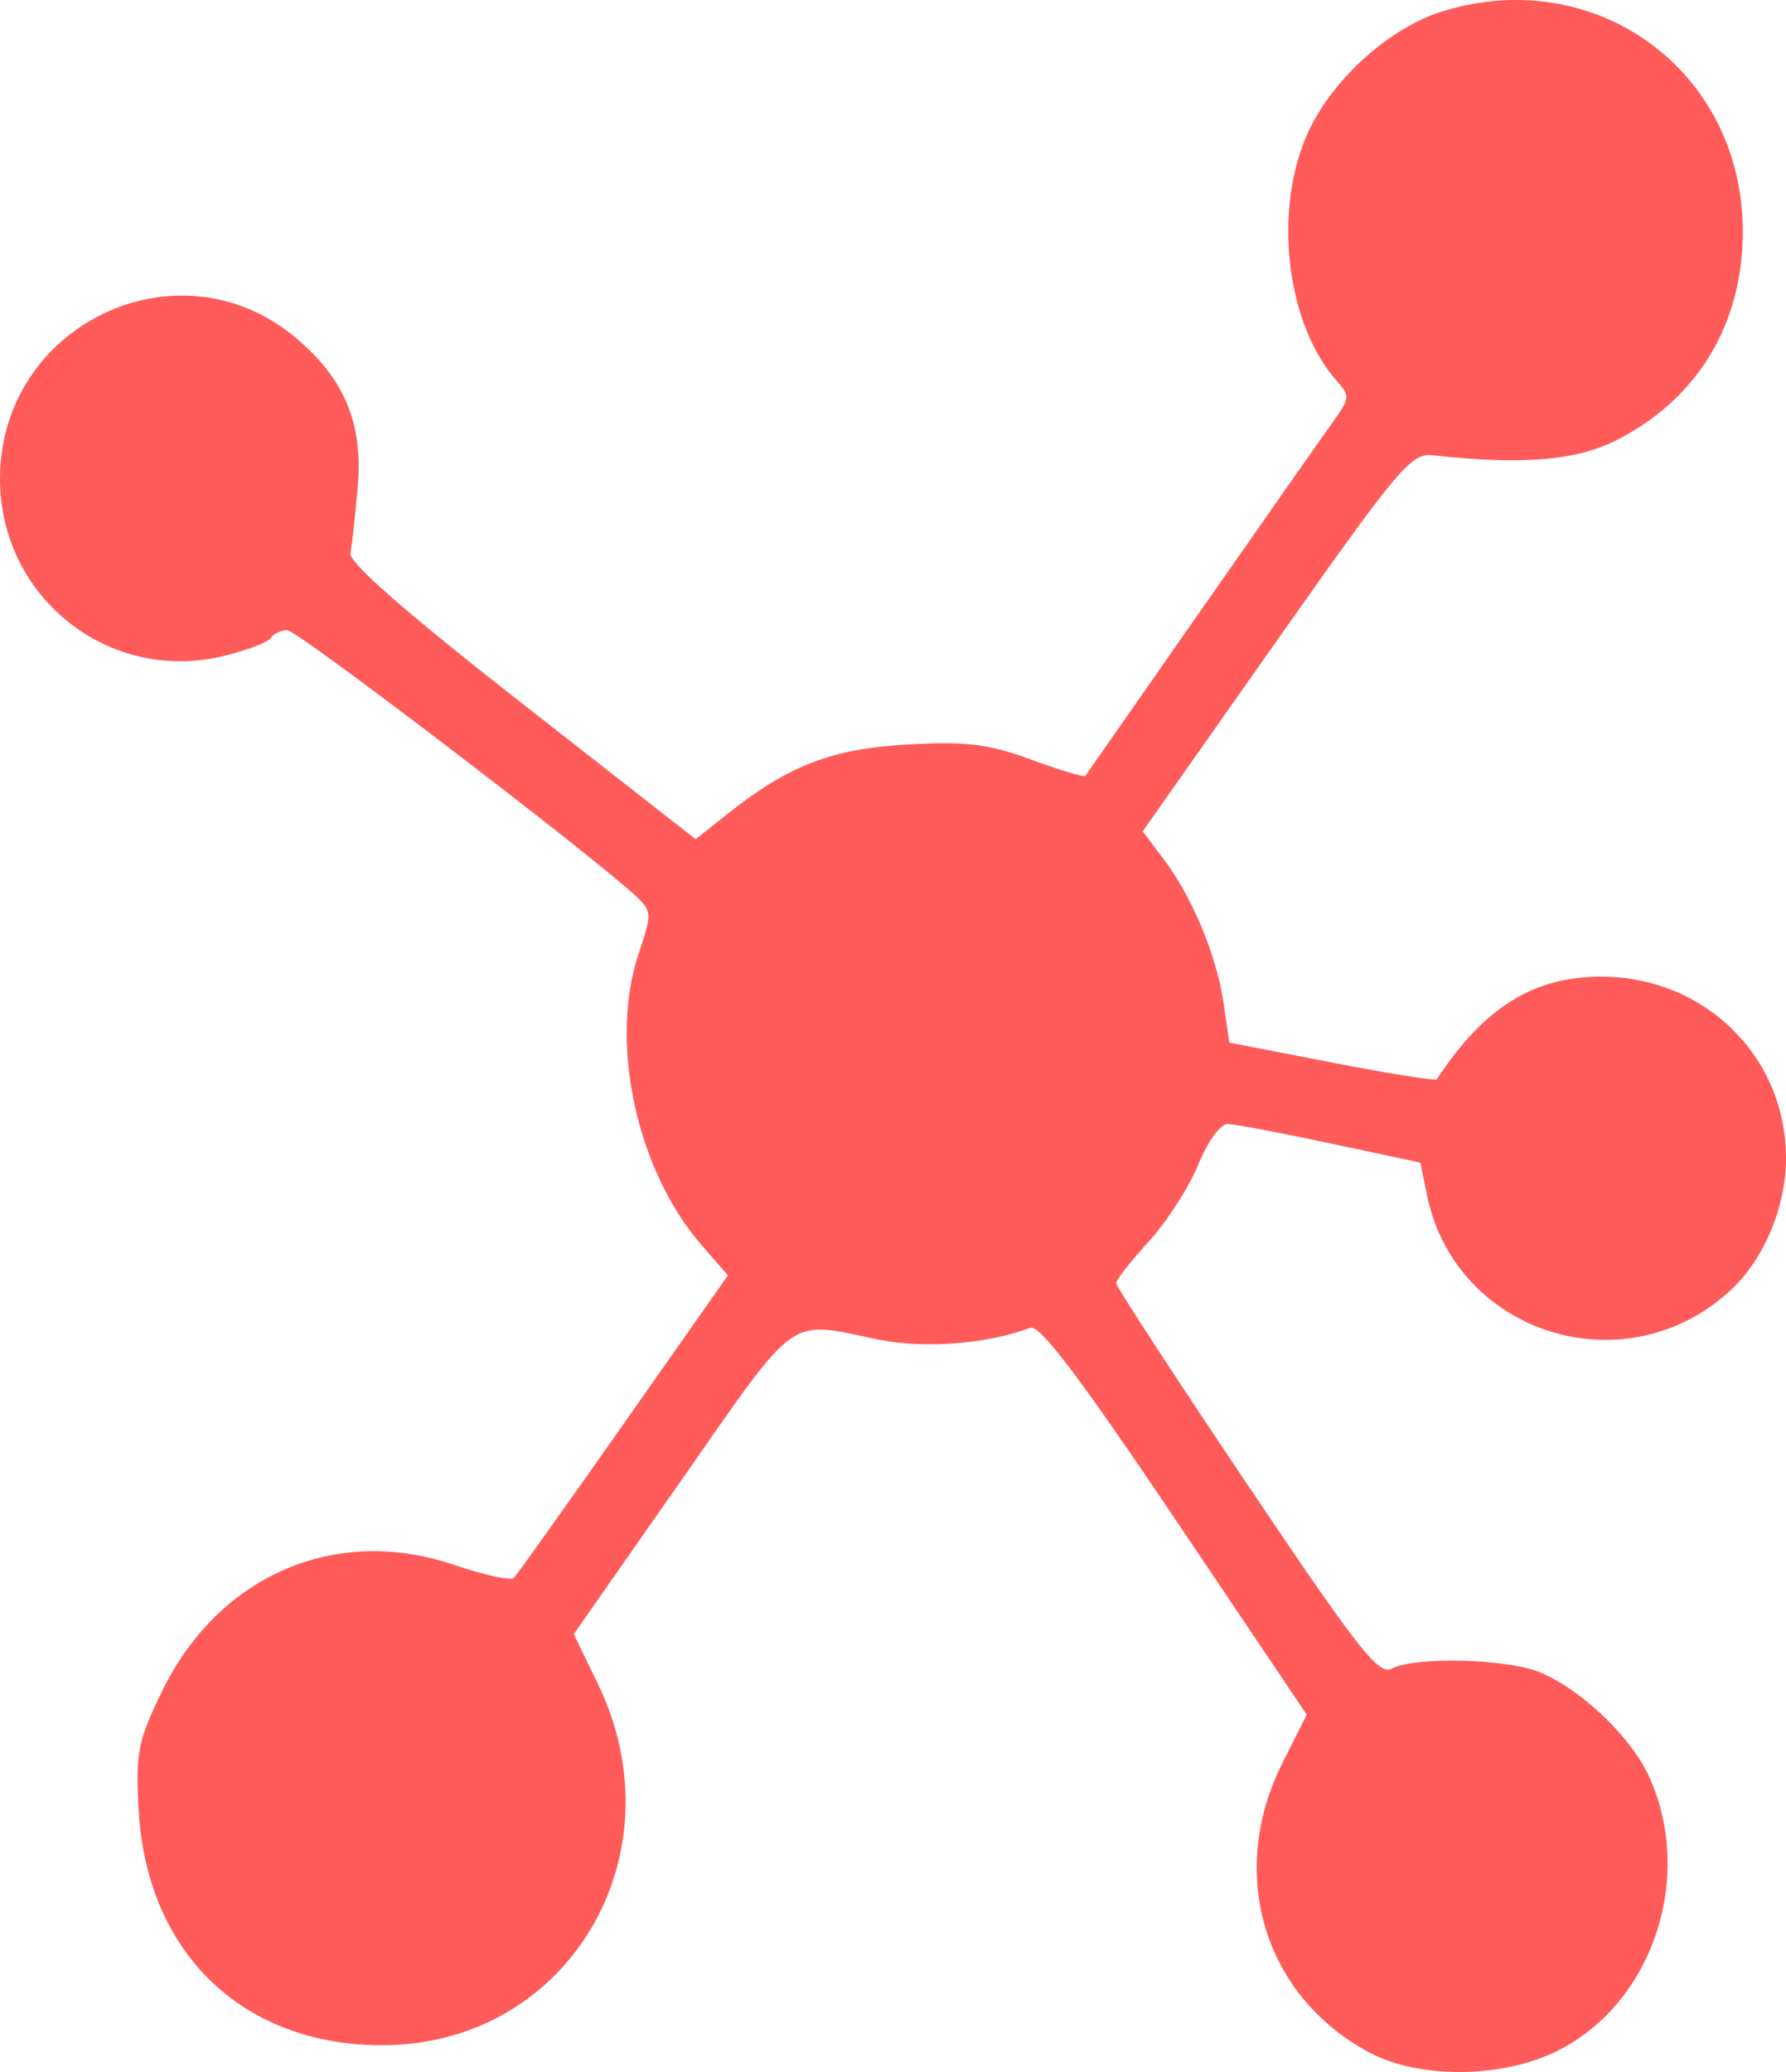 
<svg width="50" height="58" viewBox="0 0 50 58" fill="none" xmlns="http://www.w3.org/2000/svg">
<path fill-rule="evenodd" clip-rule="evenodd" d="M40.376 0.32C38.9 0.779 37.313 2.206 36.627 3.691C35.628 5.854 36 9.076 37.433 10.673C37.793 11.073 37.786 11.156 37.346 11.768C37.084 12.132 35.423 14.501 33.655 17.034C31.887 19.566 30.414 21.675 30.383 21.719C30.352 21.764 29.671 21.559 28.869 21.264C27.669 20.824 27.06 20.748 25.423 20.839C23.292 20.957 22.086 21.42 20.373 22.779L19.475 23.491L14.603 19.68C11.338 17.125 9.757 15.741 9.81 15.482C9.853 15.269 9.946 14.432 10.015 13.621C10.169 11.848 9.638 10.584 8.26 9.439C4.979 6.712 0.019 9.08 5.25995e-05 13.383C-0.015 16.705 3.04 19.142 6.246 18.366C6.908 18.206 7.509 17.977 7.583 17.858C7.656 17.738 7.863 17.64 8.042 17.64C8.33 17.64 16.748 24.068 17.848 25.127C18.245 25.51 18.247 25.606 17.882 26.686C17.043 29.17 17.817 32.76 19.647 34.86L20.379 35.7L17.457 39.86C15.85 42.148 14.468 44.087 14.385 44.171C14.303 44.254 13.546 44.088 12.704 43.802C9.399 42.679 6.123 44.095 4.544 47.328C3.861 48.727 3.797 49.05 3.881 50.647C4.093 54.647 6.779 57.251 10.693 57.251C15.899 57.251 19.07 51.939 16.735 47.129L16.063 45.743L19.067 41.446C22.381 36.705 22.014 36.968 24.577 37.495C25.866 37.76 27.643 37.624 28.844 37.168C29.105 37.069 30.221 38.542 32.894 42.515L36.583 47.998L35.899 49.359C34.348 52.445 35.385 55.883 38.34 57.456C39.732 58.197 42.048 58.179 43.59 57.414C46.242 56.097 47.433 52.61 46.194 49.788C45.7 48.66 44.307 47.315 43.114 46.812C42.209 46.431 39.599 46.366 38.965 46.709C38.599 46.906 38.027 46.177 34.894 41.514C32.889 38.531 31.248 36.014 31.248 35.919C31.248 35.826 31.66 35.299 32.163 34.749C32.666 34.199 33.287 33.233 33.545 32.602C33.814 31.943 34.166 31.459 34.373 31.463C34.572 31.467 35.865 31.712 37.248 32.008L39.763 32.544L39.949 33.452C40.755 37.38 45.573 38.855 48.497 36.07C49.402 35.208 50 33.757 50 32.423C50 29.584 47.737 27.352 44.847 27.339C42.942 27.33 41.545 28.198 40.224 30.211C40.191 30.261 38.87 30.05 37.289 29.743L34.415 29.185L34.254 28.078C34.062 26.752 33.374 25.102 32.573 24.044L31.989 23.272L35.719 17.972C39.134 13.12 39.504 12.678 40.097 12.743C42.624 13.021 44.138 12.895 45.274 12.312C47.53 11.155 48.785 9.077 48.79 6.492C48.799 1.996 44.687 -1.019 40.376 0.32Z" fill="#FF5B5B"/>
</svg>